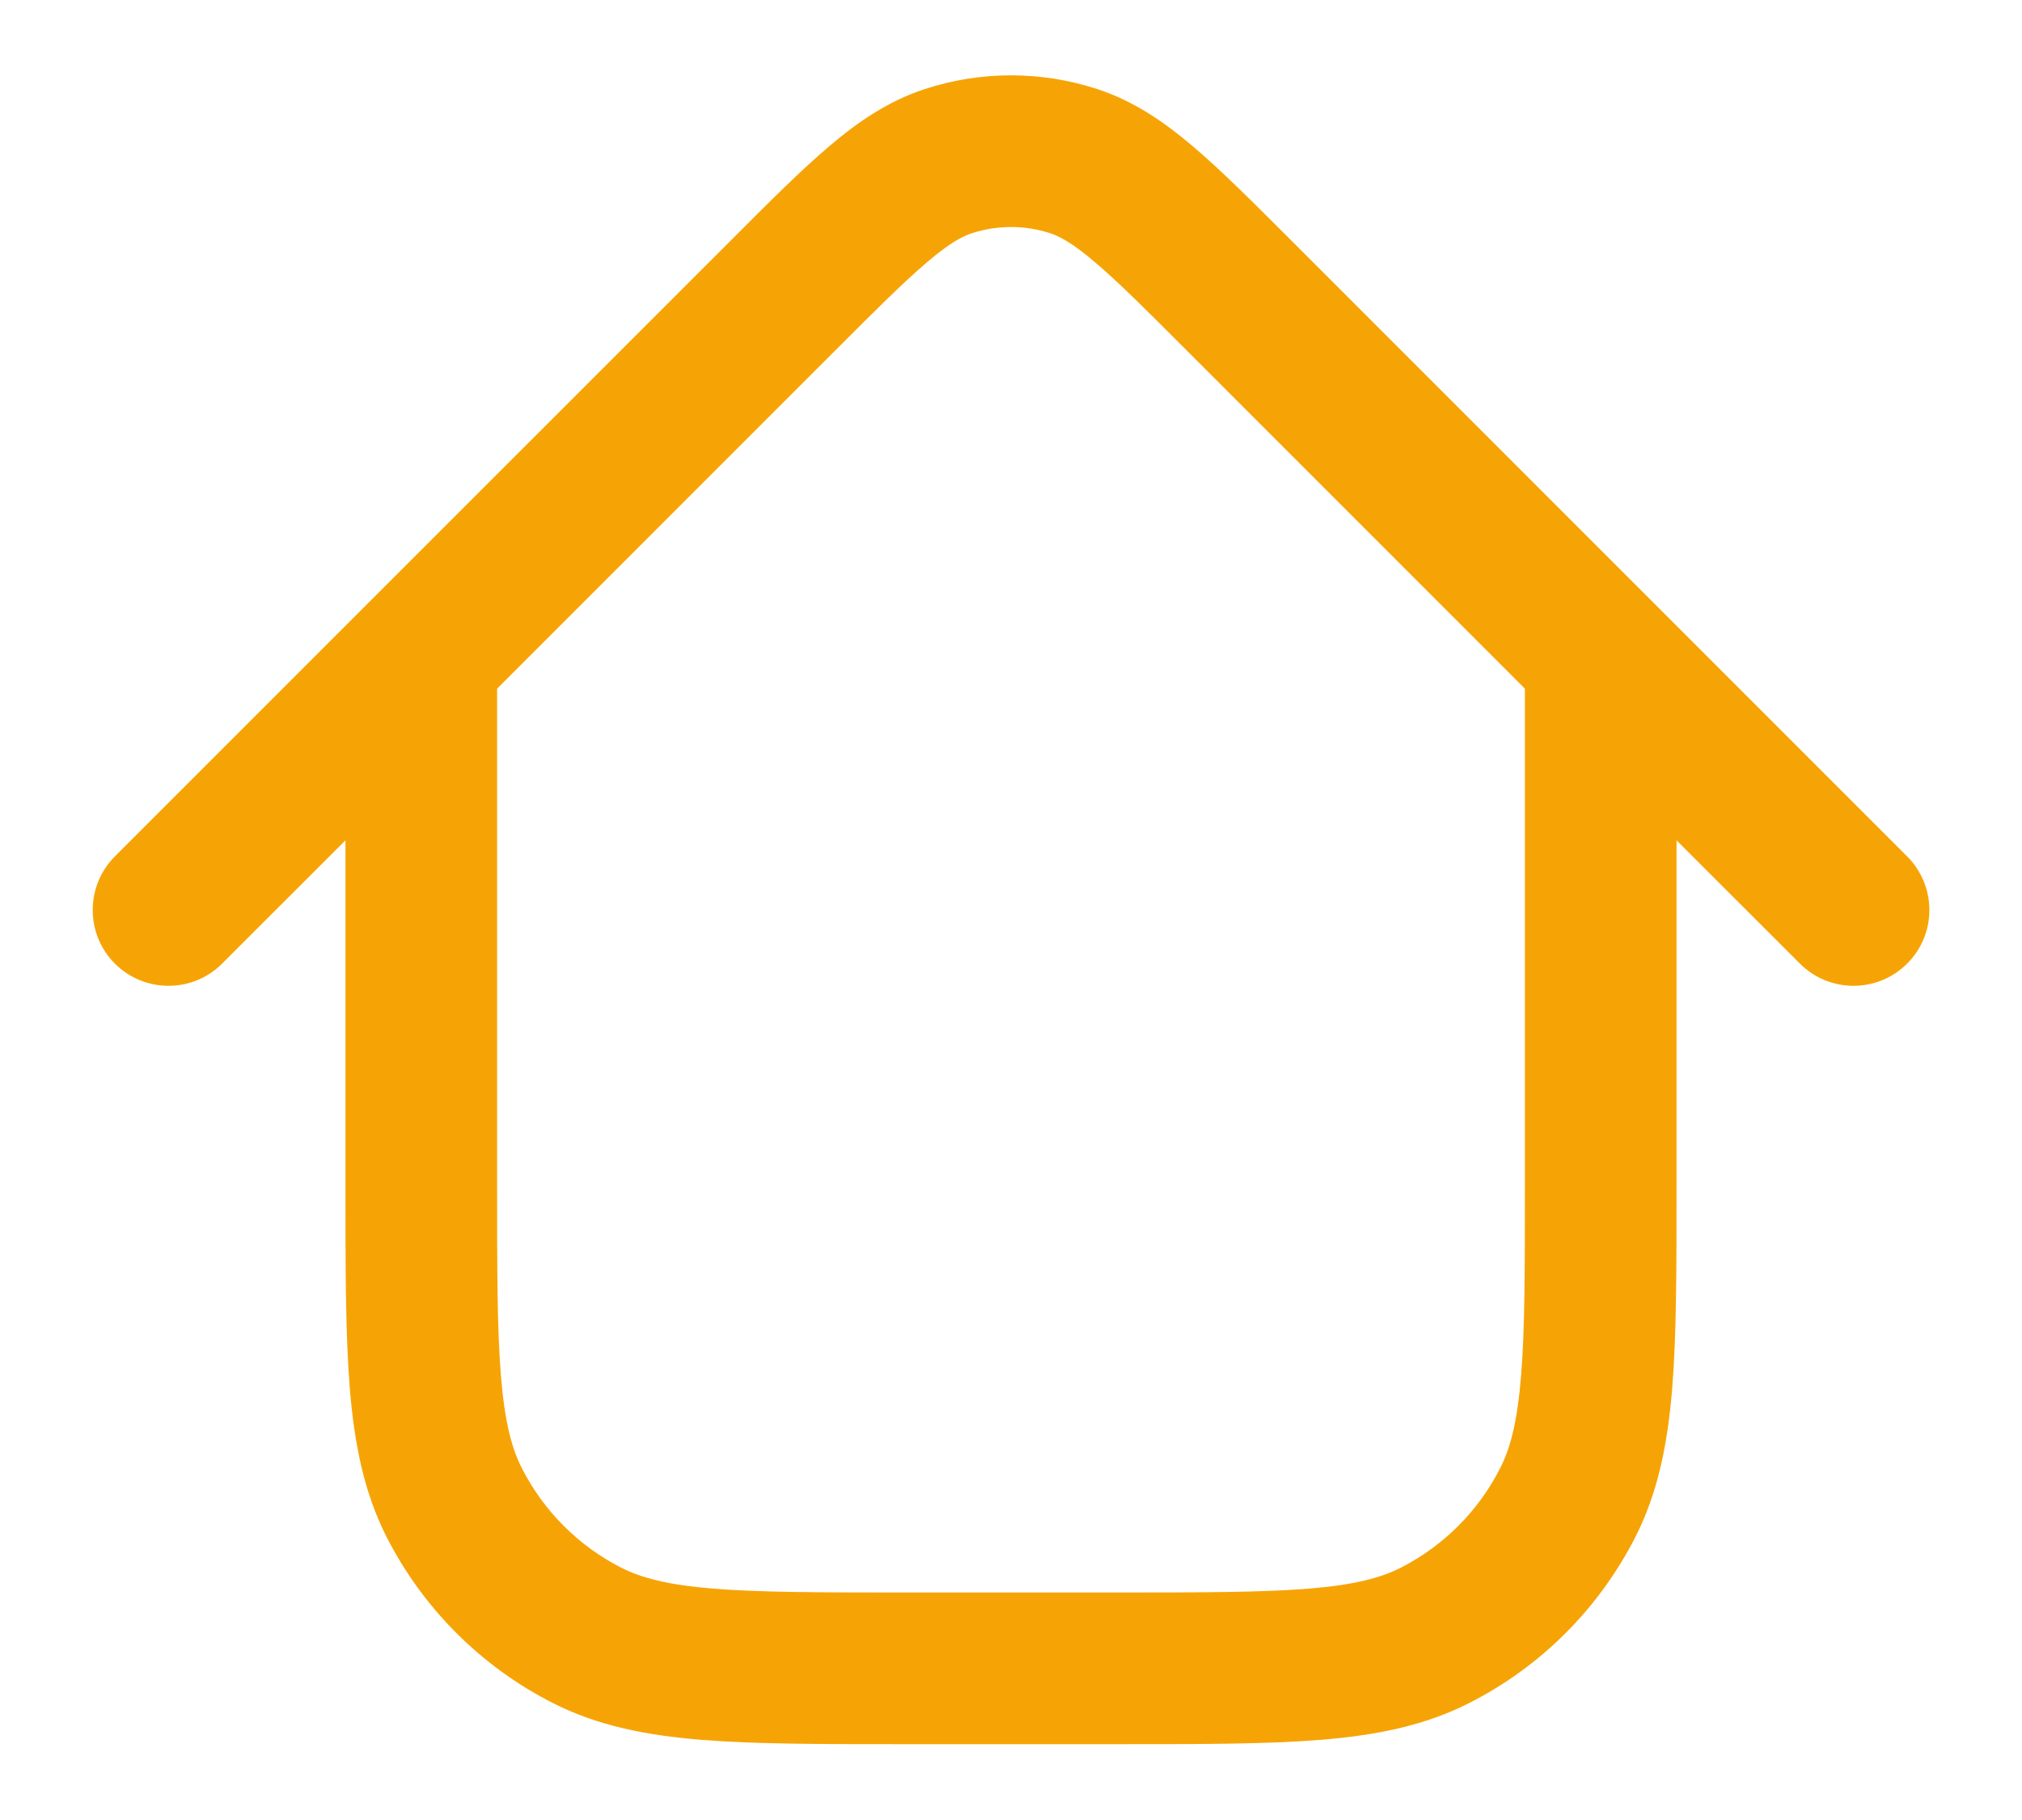 <svg width="20" height="18" viewBox="0 0 20 18" fill="none" xmlns="http://www.w3.org/2000/svg">
<path fill-rule="evenodd" clip-rule="evenodd" d="M9.614 2.306C9.865 2.225 10.135 2.225 10.386 2.306C10.483 2.338 10.61 2.405 10.829 2.592C11.056 2.784 11.328 3.055 11.732 3.46L15.083 6.811V11.7C15.083 12.553 15.083 13.147 15.045 13.609C15.008 14.063 14.939 14.324 14.838 14.521C14.623 14.945 14.278 15.289 13.855 15.505C13.657 15.605 13.397 15.675 12.943 15.712C12.48 15.749 11.886 15.75 11.033 15.75H8.967C8.114 15.75 7.52 15.749 7.057 15.712C6.604 15.675 6.343 15.605 6.145 15.505C5.722 15.289 5.378 14.945 5.162 14.521C5.061 14.324 4.992 14.063 4.955 13.609C4.917 13.147 4.917 12.553 4.917 11.7V6.811L8.268 3.46C8.672 3.055 8.945 2.784 9.171 2.592C9.39 2.405 9.517 2.338 9.614 2.306ZM3.633 5.973L1.136 8.47C0.844 8.763 0.844 9.238 1.136 9.53C1.429 9.823 1.904 9.823 2.197 9.53L3.417 8.311L3.417 11.732C3.417 12.545 3.417 13.201 3.46 13.732C3.505 14.278 3.599 14.758 3.825 15.203C4.185 15.908 4.759 16.482 5.464 16.841C5.909 17.068 6.389 17.162 6.935 17.207C7.466 17.25 8.122 17.25 8.935 17.25H11.066C11.878 17.25 12.534 17.25 13.065 17.207C13.611 17.162 14.092 17.068 14.536 16.841C15.242 16.482 15.815 15.908 16.175 15.203C16.401 14.758 16.495 14.278 16.54 13.732C16.583 13.201 16.583 12.545 16.583 11.732V8.311L17.803 9.53C18.096 9.823 18.571 9.823 18.864 9.53C19.157 9.238 19.157 8.763 18.864 8.47L16.367 5.973C16.365 5.971 16.363 5.969 16.36 5.966L12.772 2.378C12.394 2 12.079 1.685 11.8 1.448C11.509 1.201 11.21 0.997 10.85 0.88C10.298 0.7 9.703 0.7 9.15 0.88C8.79 0.997 8.491 1.201 8.2 1.448C7.921 1.685 7.606 2 7.229 2.378L3.64 5.966C3.638 5.969 3.635 5.971 3.633 5.973Z" fill="#F6A405"/>
</svg>
